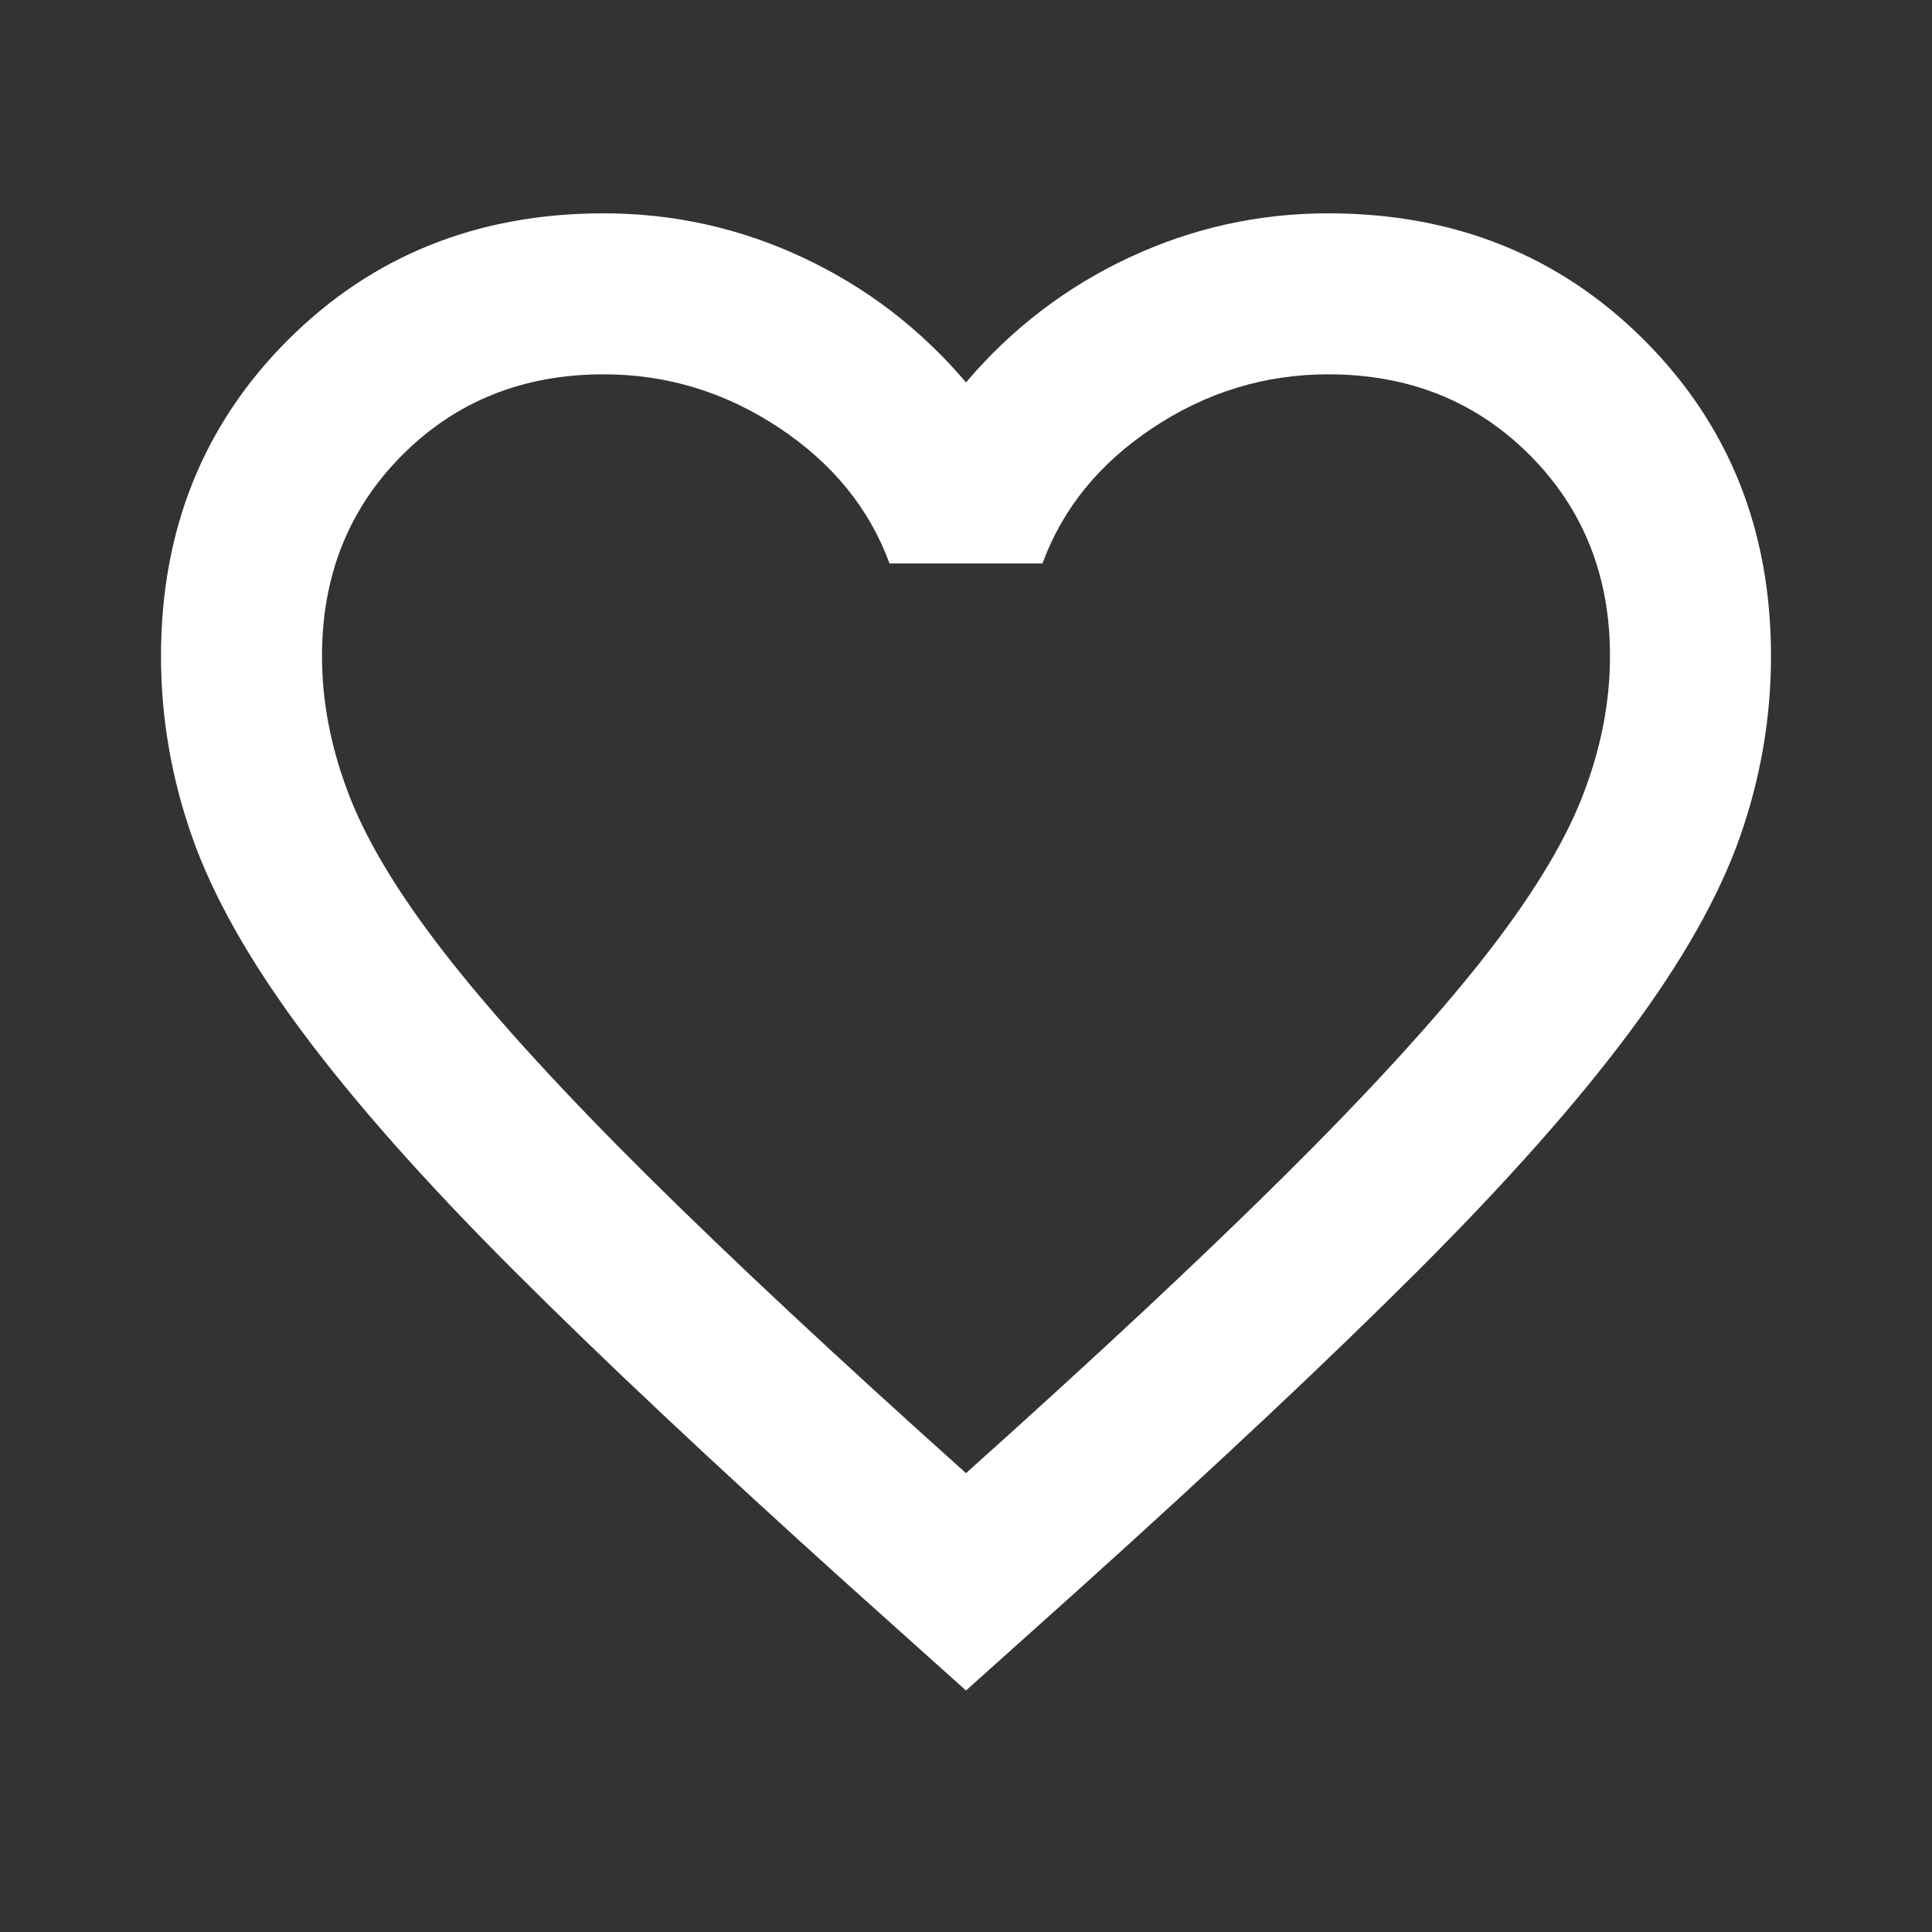 <svg xmlns="http://www.w3.org/2000/svg" width="70" height="70" viewBox="0 0 24 24"><rect x="0" y="0" width="24" height="24" fill="#333333" stroke="none"/><path fill="white" d="m12 21l-1.45-1.3q-2.525-2.275-4.175-3.925T3.75 12.812Q2.775 11.5 2.388 10.4Q2 9.3 2 8.15Q2 5.8 3.575 4.225Q5.15 2.65 7.5 2.65q1.3 0 2.475.55T12 4.75q.85-1 2.025-1.55q1.175-.55 2.475-.55q2.35 0 3.925 1.575Q22 5.8 22 8.15q0 1.15-.387 2.25q-.388 1.1-1.363 2.412q-.975 1.313-2.625 2.963q-1.65 1.65-4.175 3.925Zm0-2.7q2.4-2.15 3.95-3.688q1.55-1.537 2.45-2.674q.9-1.138 1.25-2.026q.35-.887.35-1.762q0-1.5-1-2.5t-2.5-1q-1.175 0-2.175.662q-1 .663-1.375 1.688h-1.9q-.375-1.025-1.375-1.688q-1-.662-2.175-.662q-1.5 0-2.5 1t-1 2.5q0 .875.35 1.762q.35.888 1.25 2.026q.9 1.137 2.45 2.674Q9.6 16.15 12 18.3Zm0-6.825Z"/></svg>